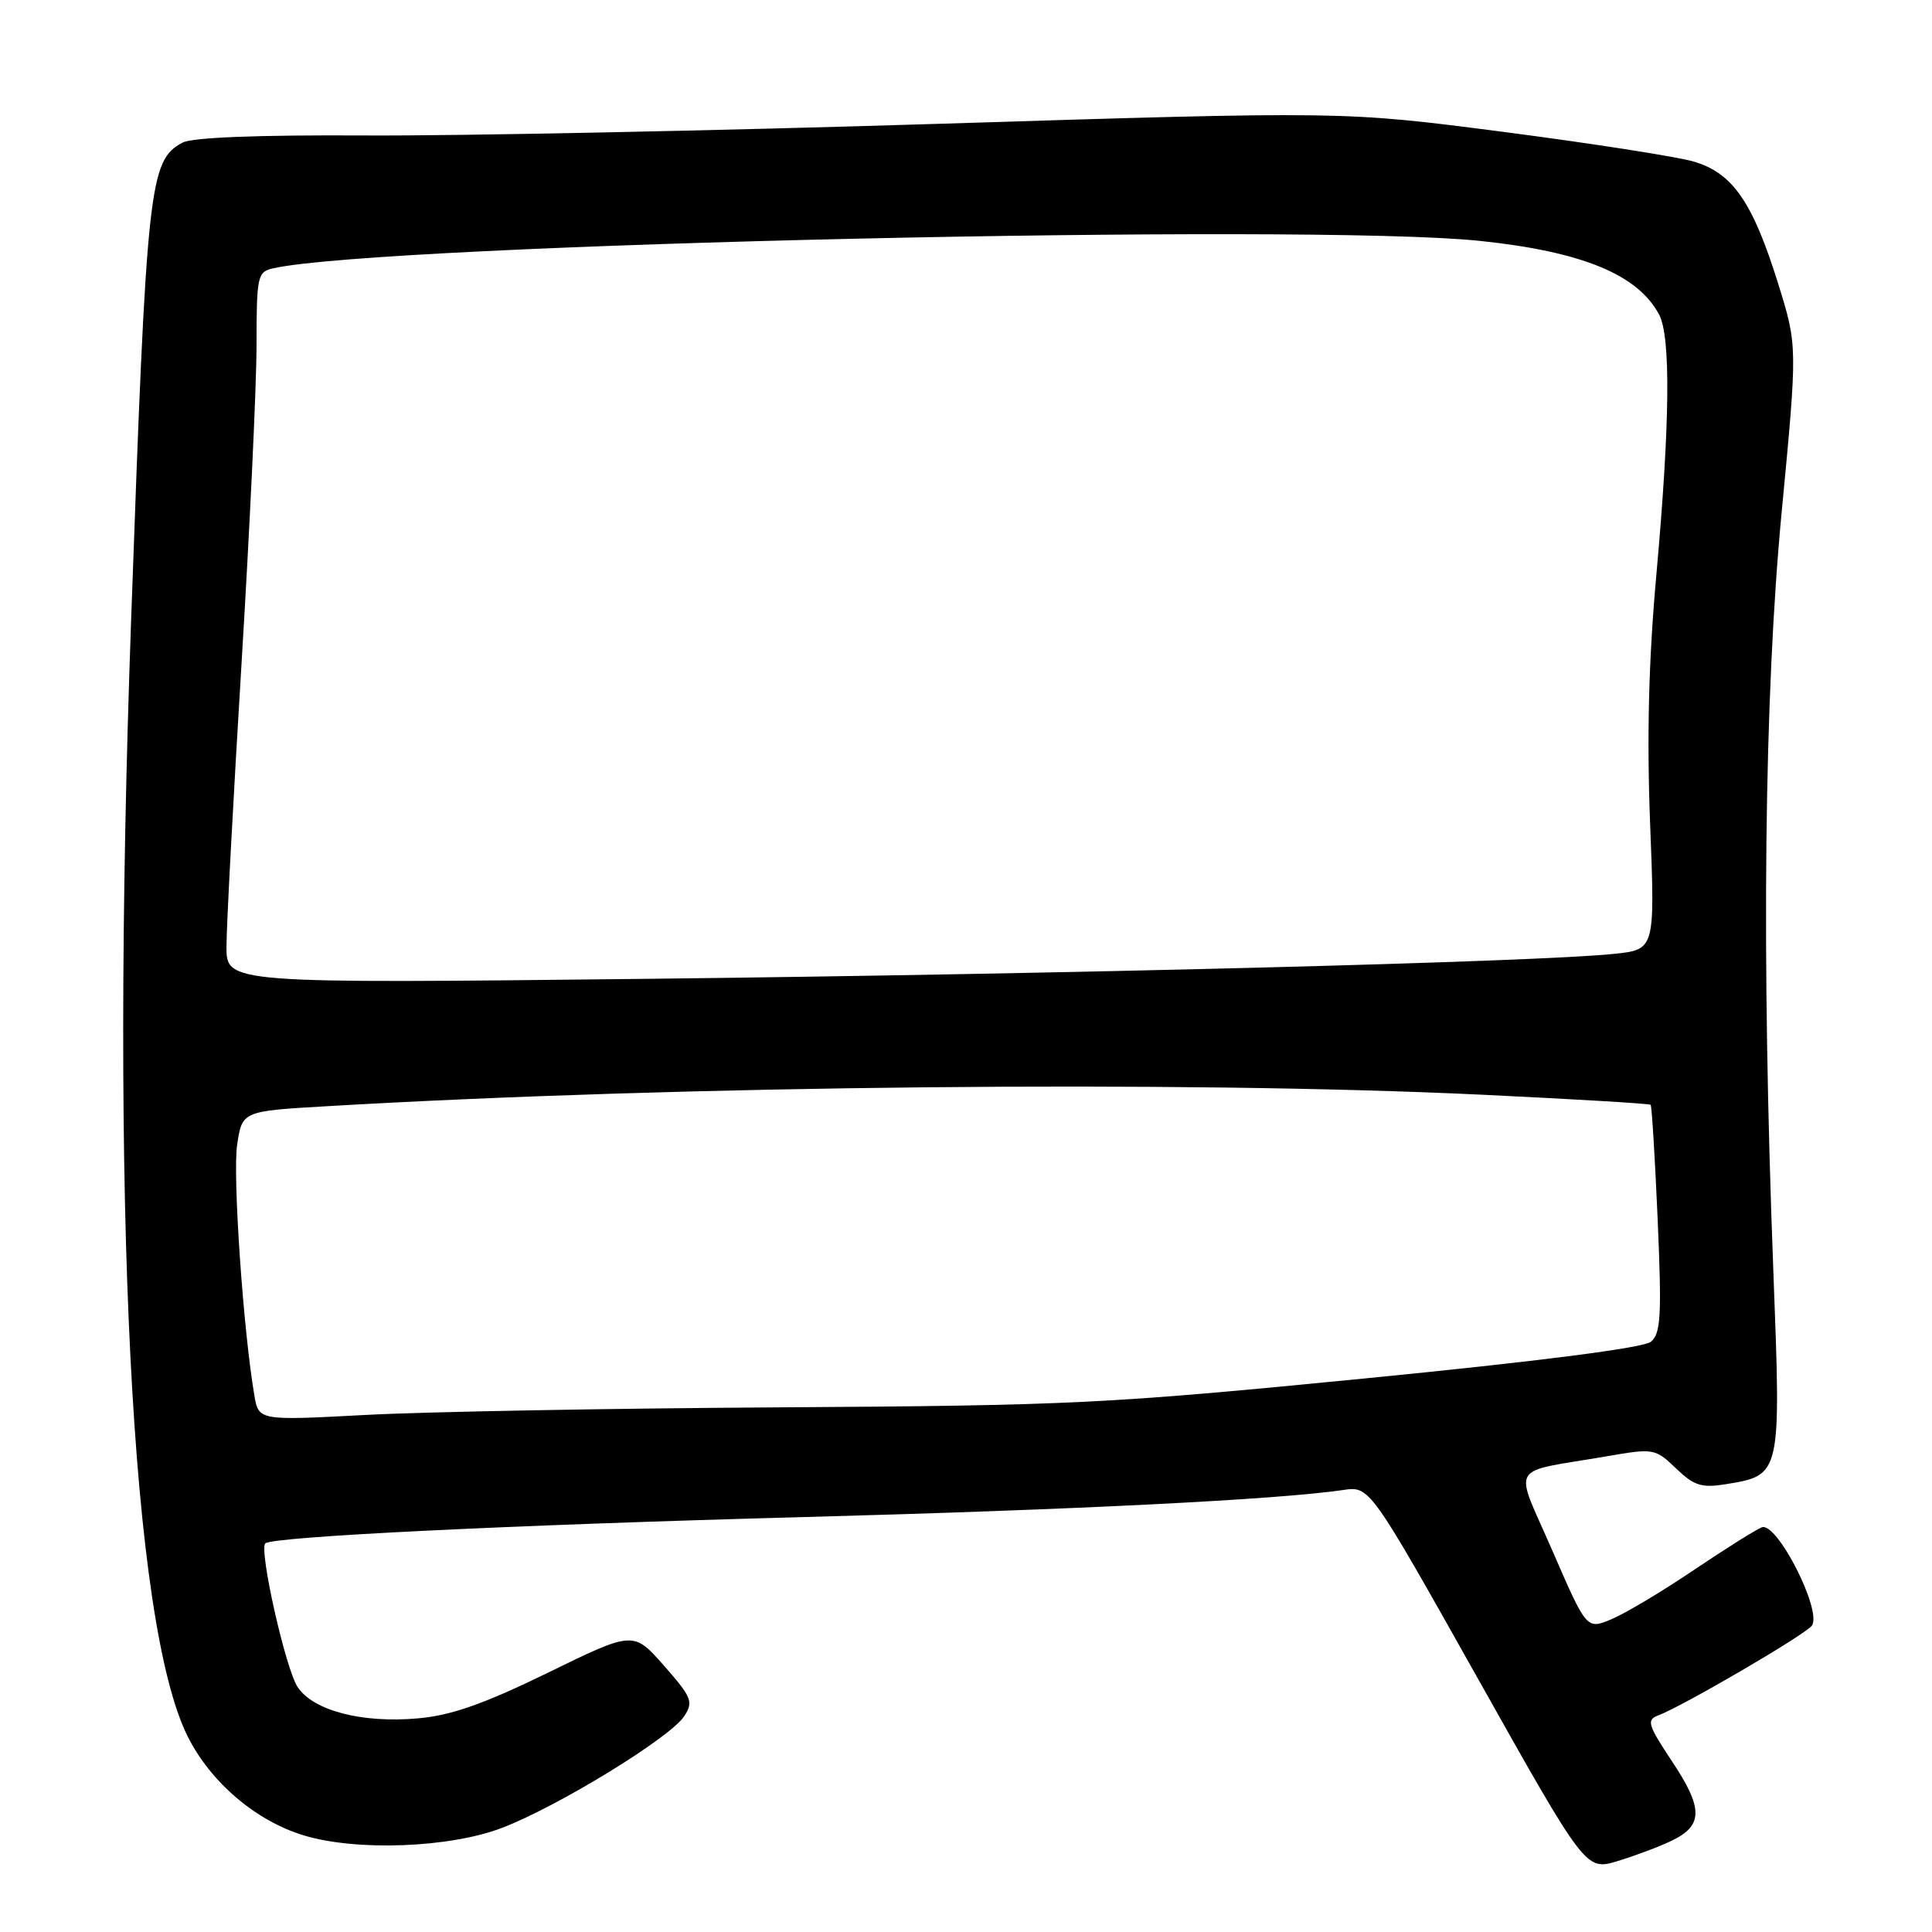 <?xml version="1.0" encoding="UTF-8" standalone="no"?>
<!DOCTYPE svg PUBLIC "-//W3C//DTD SVG 1.1//EN" "http://www.w3.org/Graphics/SVG/1.1/DTD/svg11.dtd" >
<svg xmlns="http://www.w3.org/2000/svg" xmlns:xlink="http://www.w3.org/1999/xlink" version="1.1" viewBox="0 0 256 256">
 <g >
 <path fill="currentColor"
d=" M 221.49 243.91 C 225.69 241.90 225.71 239.64 221.56 233.40 C 218.33 228.53 218.14 227.89 219.73 227.30 C 222.92 226.10 238.97 216.75 240.05 215.44 C 241.56 213.63 235.47 201.60 233.45 202.38 C 232.65 202.69 228.59 205.24 224.42 208.05 C 220.25 210.87 215.35 213.79 213.54 214.55 C 210.24 215.93 210.24 215.93 205.72 205.52 C 200.57 193.67 199.67 195.24 212.88 192.97 C 219.12 191.89 219.31 191.92 222.08 194.57 C 224.46 196.86 225.48 197.18 228.64 196.67 C 236.03 195.47 236.01 195.56 234.98 168.50 C 233.38 126.46 233.76 92.24 236.09 67.75 C 238.18 45.83 238.18 45.83 235.62 37.60 C 232.23 26.73 229.57 22.90 224.39 21.40 C 222.14 20.75 210.79 18.98 199.16 17.47 C 178.01 14.73 178.01 14.73 124.25 16.41 C 94.69 17.33 60.53 18.02 48.35 17.95 C 34.14 17.87 25.48 18.21 24.18 18.90 C 19.76 21.27 19.43 24.39 17.38 82.00 C 14.60 160.03 17.39 215.12 24.87 230.09 C 27.91 236.17 33.93 241.30 40.29 243.21 C 47.28 245.32 59.58 244.85 66.50 242.21 C 73.86 239.41 88.80 230.26 90.66 227.41 C 91.91 225.51 91.67 224.90 87.98 220.71 C 83.93 216.11 83.93 216.11 72.61 221.64 C 64.12 225.78 59.82 227.30 55.40 227.69 C 47.97 228.36 41.49 226.67 39.43 223.53 C 37.83 221.10 34.30 205.37 35.15 204.51 C 36.06 203.61 67.73 202.06 106.50 201.02 C 142.45 200.05 169.32 198.71 177.99 197.43 C 181.50 196.92 181.50 196.92 195.81 222.39 C 210.12 247.87 210.12 247.87 214.32 246.61 C 216.62 245.91 219.86 244.70 221.49 243.91 Z  M 33.70 184.87 C 32.22 176.21 30.82 155.71 31.42 151.70 C 32.09 147.23 32.09 147.23 43.29 146.58 C 90.33 143.82 156.67 143.16 196.47 145.06 C 208.55 145.64 218.57 146.23 218.72 146.39 C 218.87 146.54 219.29 153.38 219.65 161.59 C 220.20 174.34 220.07 176.70 218.75 177.79 C 217.77 178.60 204.01 180.37 180.86 182.65 C 146.69 186.01 142.03 186.24 103.50 186.48 C 80.95 186.61 56.15 187.07 48.38 187.49 C 34.27 188.24 34.27 188.24 33.70 184.87 Z  M 30.01 125.41 C 30.01 122.71 30.91 105.88 32.00 88.00 C 33.09 70.12 33.99 51.12 33.99 45.77 C 34.00 36.49 34.11 36.01 36.25 35.54 C 50.87 32.32 173.42 29.55 196.10 31.92 C 209.65 33.34 217.00 36.37 219.84 41.68 C 221.40 44.62 221.28 56.09 219.49 76.00 C 218.45 87.48 218.20 97.57 218.65 109.16 C 219.30 125.82 219.30 125.82 213.90 126.39 C 203.65 127.47 141.34 129.07 85.75 129.70 C 30.00 130.32 30.00 130.32 30.01 125.41 Z "/>
</g>
</svg>